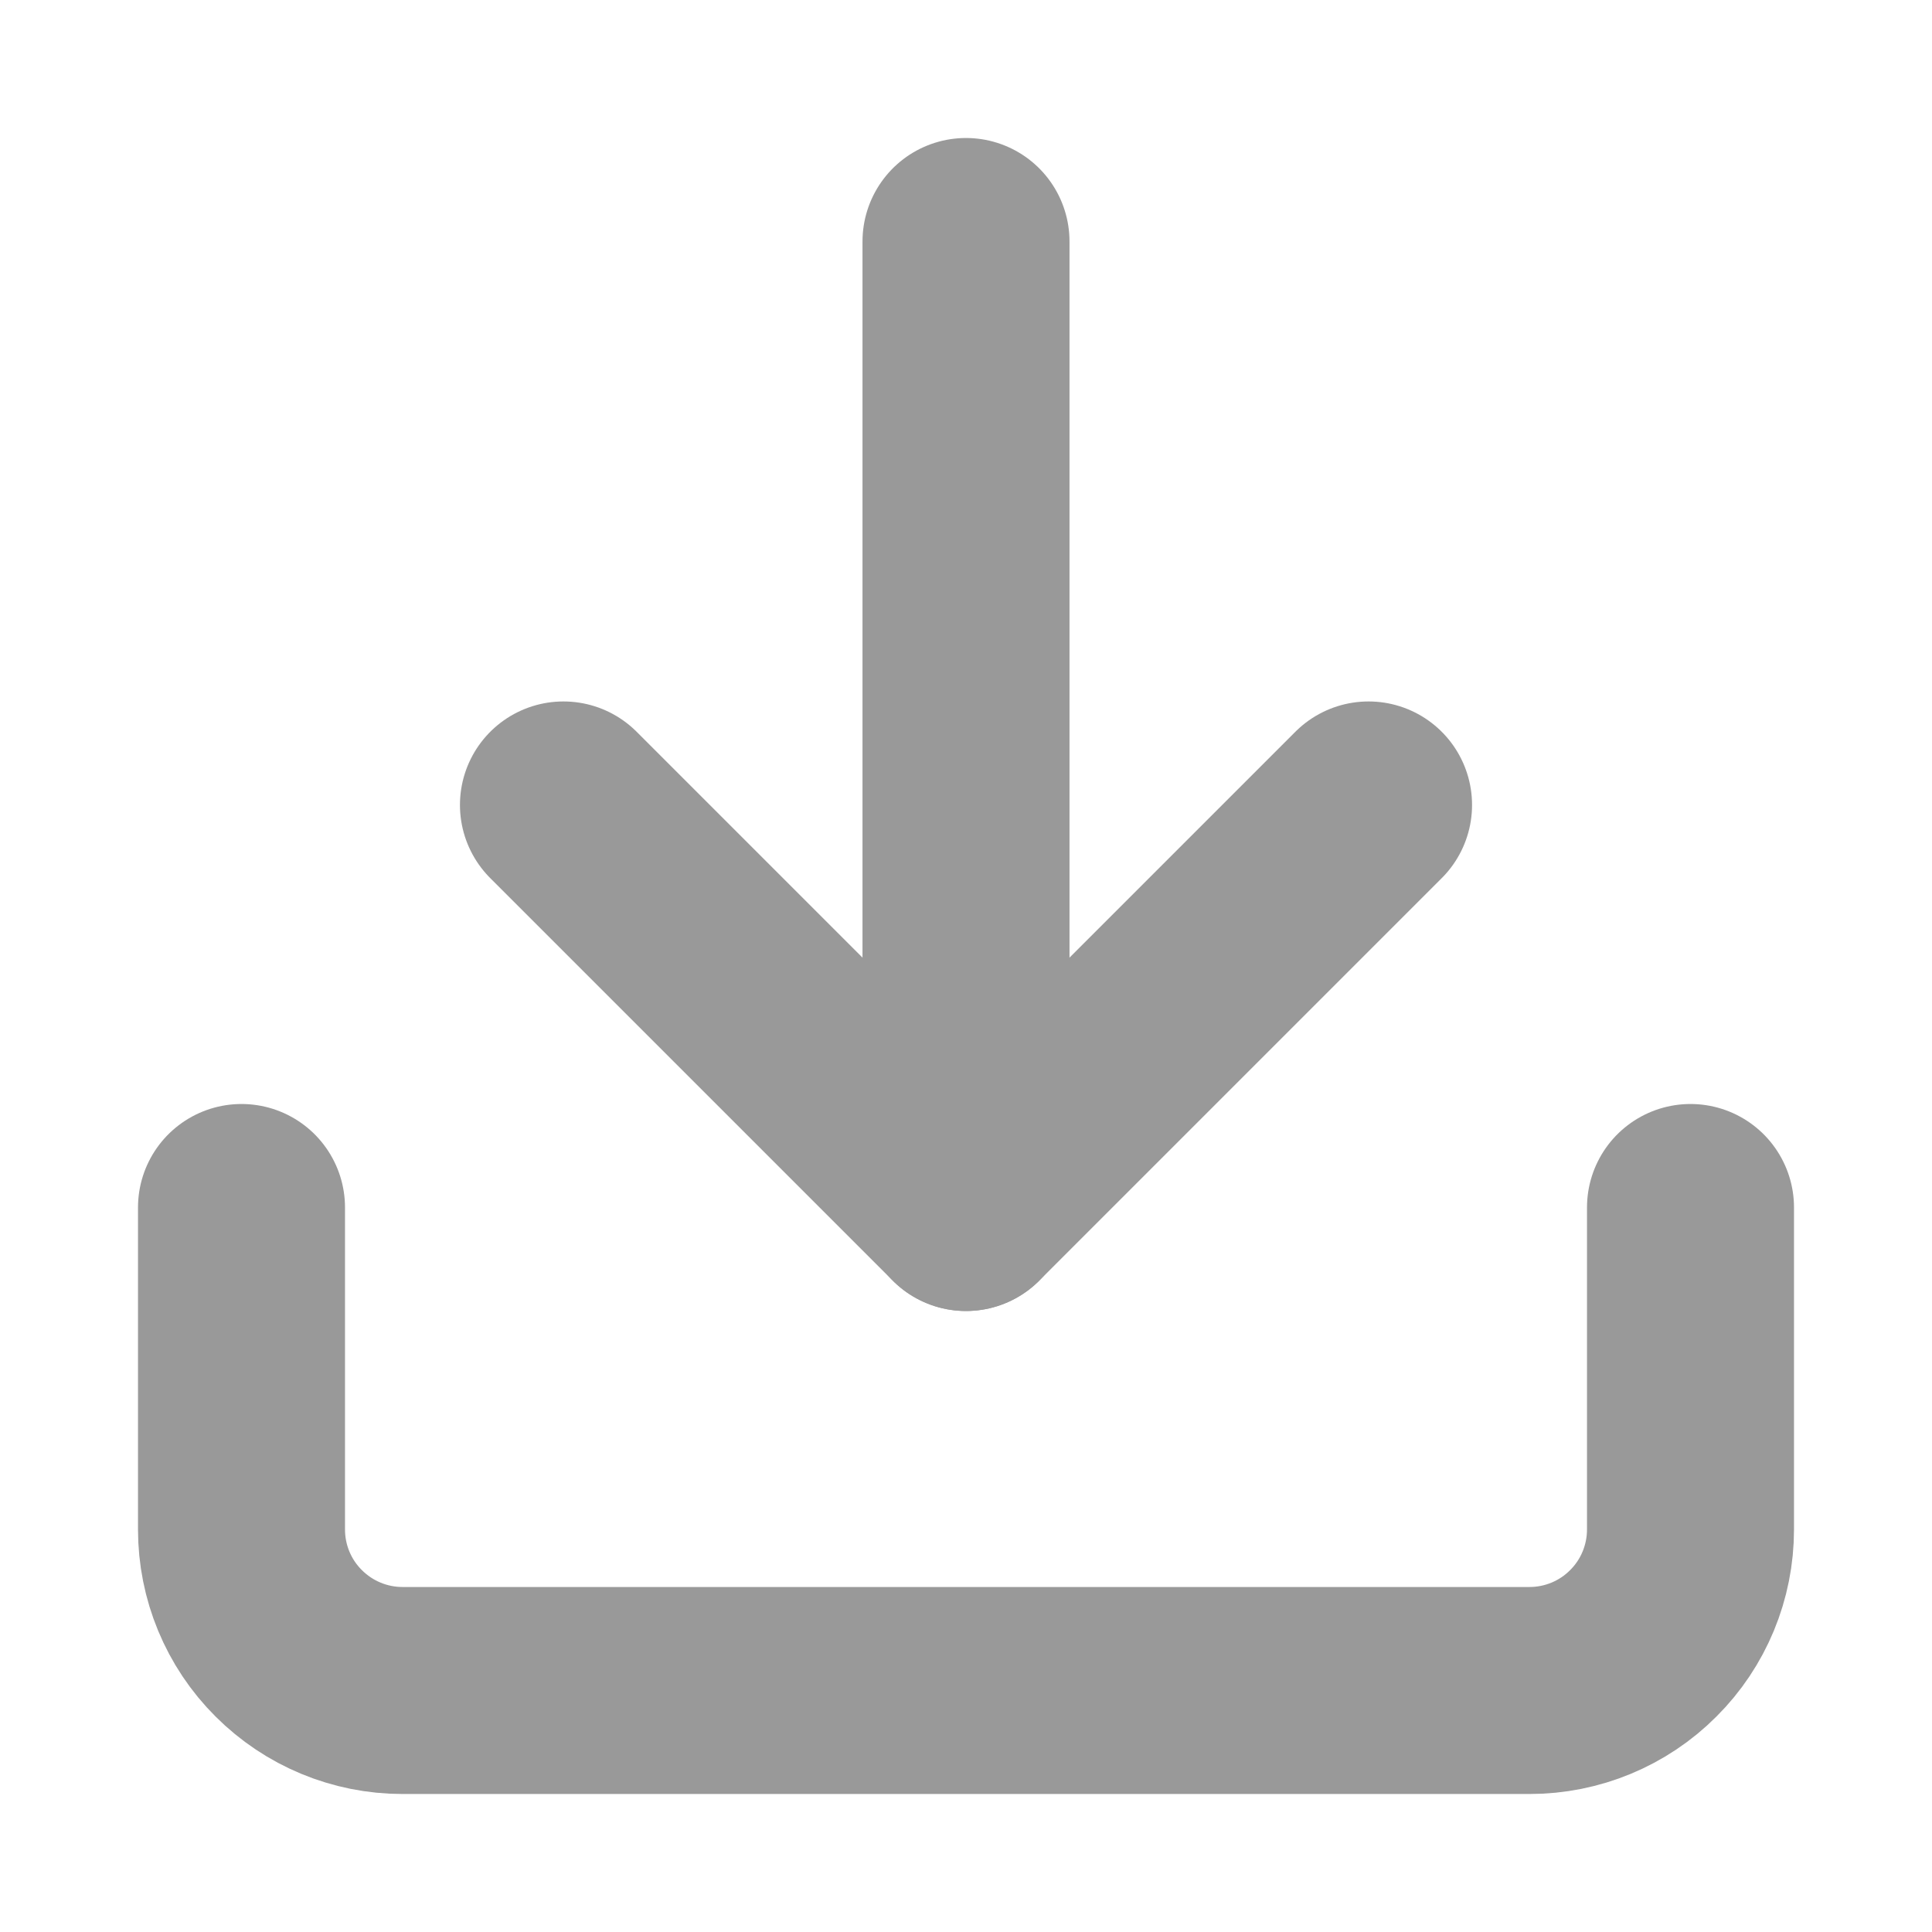 <svg width="14" height="14" viewBox="0 0 14 14" fill="none" xmlns="http://www.w3.org/2000/svg">
<path d="M12.25 8.75V11.083C12.25 11.393 12.127 11.69 11.908 11.908C11.69 12.127 11.393 12.25 11.083 12.25H2.917C2.607 12.25 2.311 12.127 2.092 11.908C1.873 11.69 1.75 11.393 1.75 11.083V8.75" stroke="#999999" stroke-width="1.5" stroke-linecap="round" stroke-linejoin="round"/>
<path d="M4.083 5.833L7 8.75L9.917 5.833" stroke="#999999" stroke-width="1.5" stroke-linecap="round" stroke-linejoin="round"/>
<path d="M7 8.75V1.75" stroke="#999999" stroke-width="1.5" stroke-linecap="round" stroke-linejoin="round"/>
</svg>
